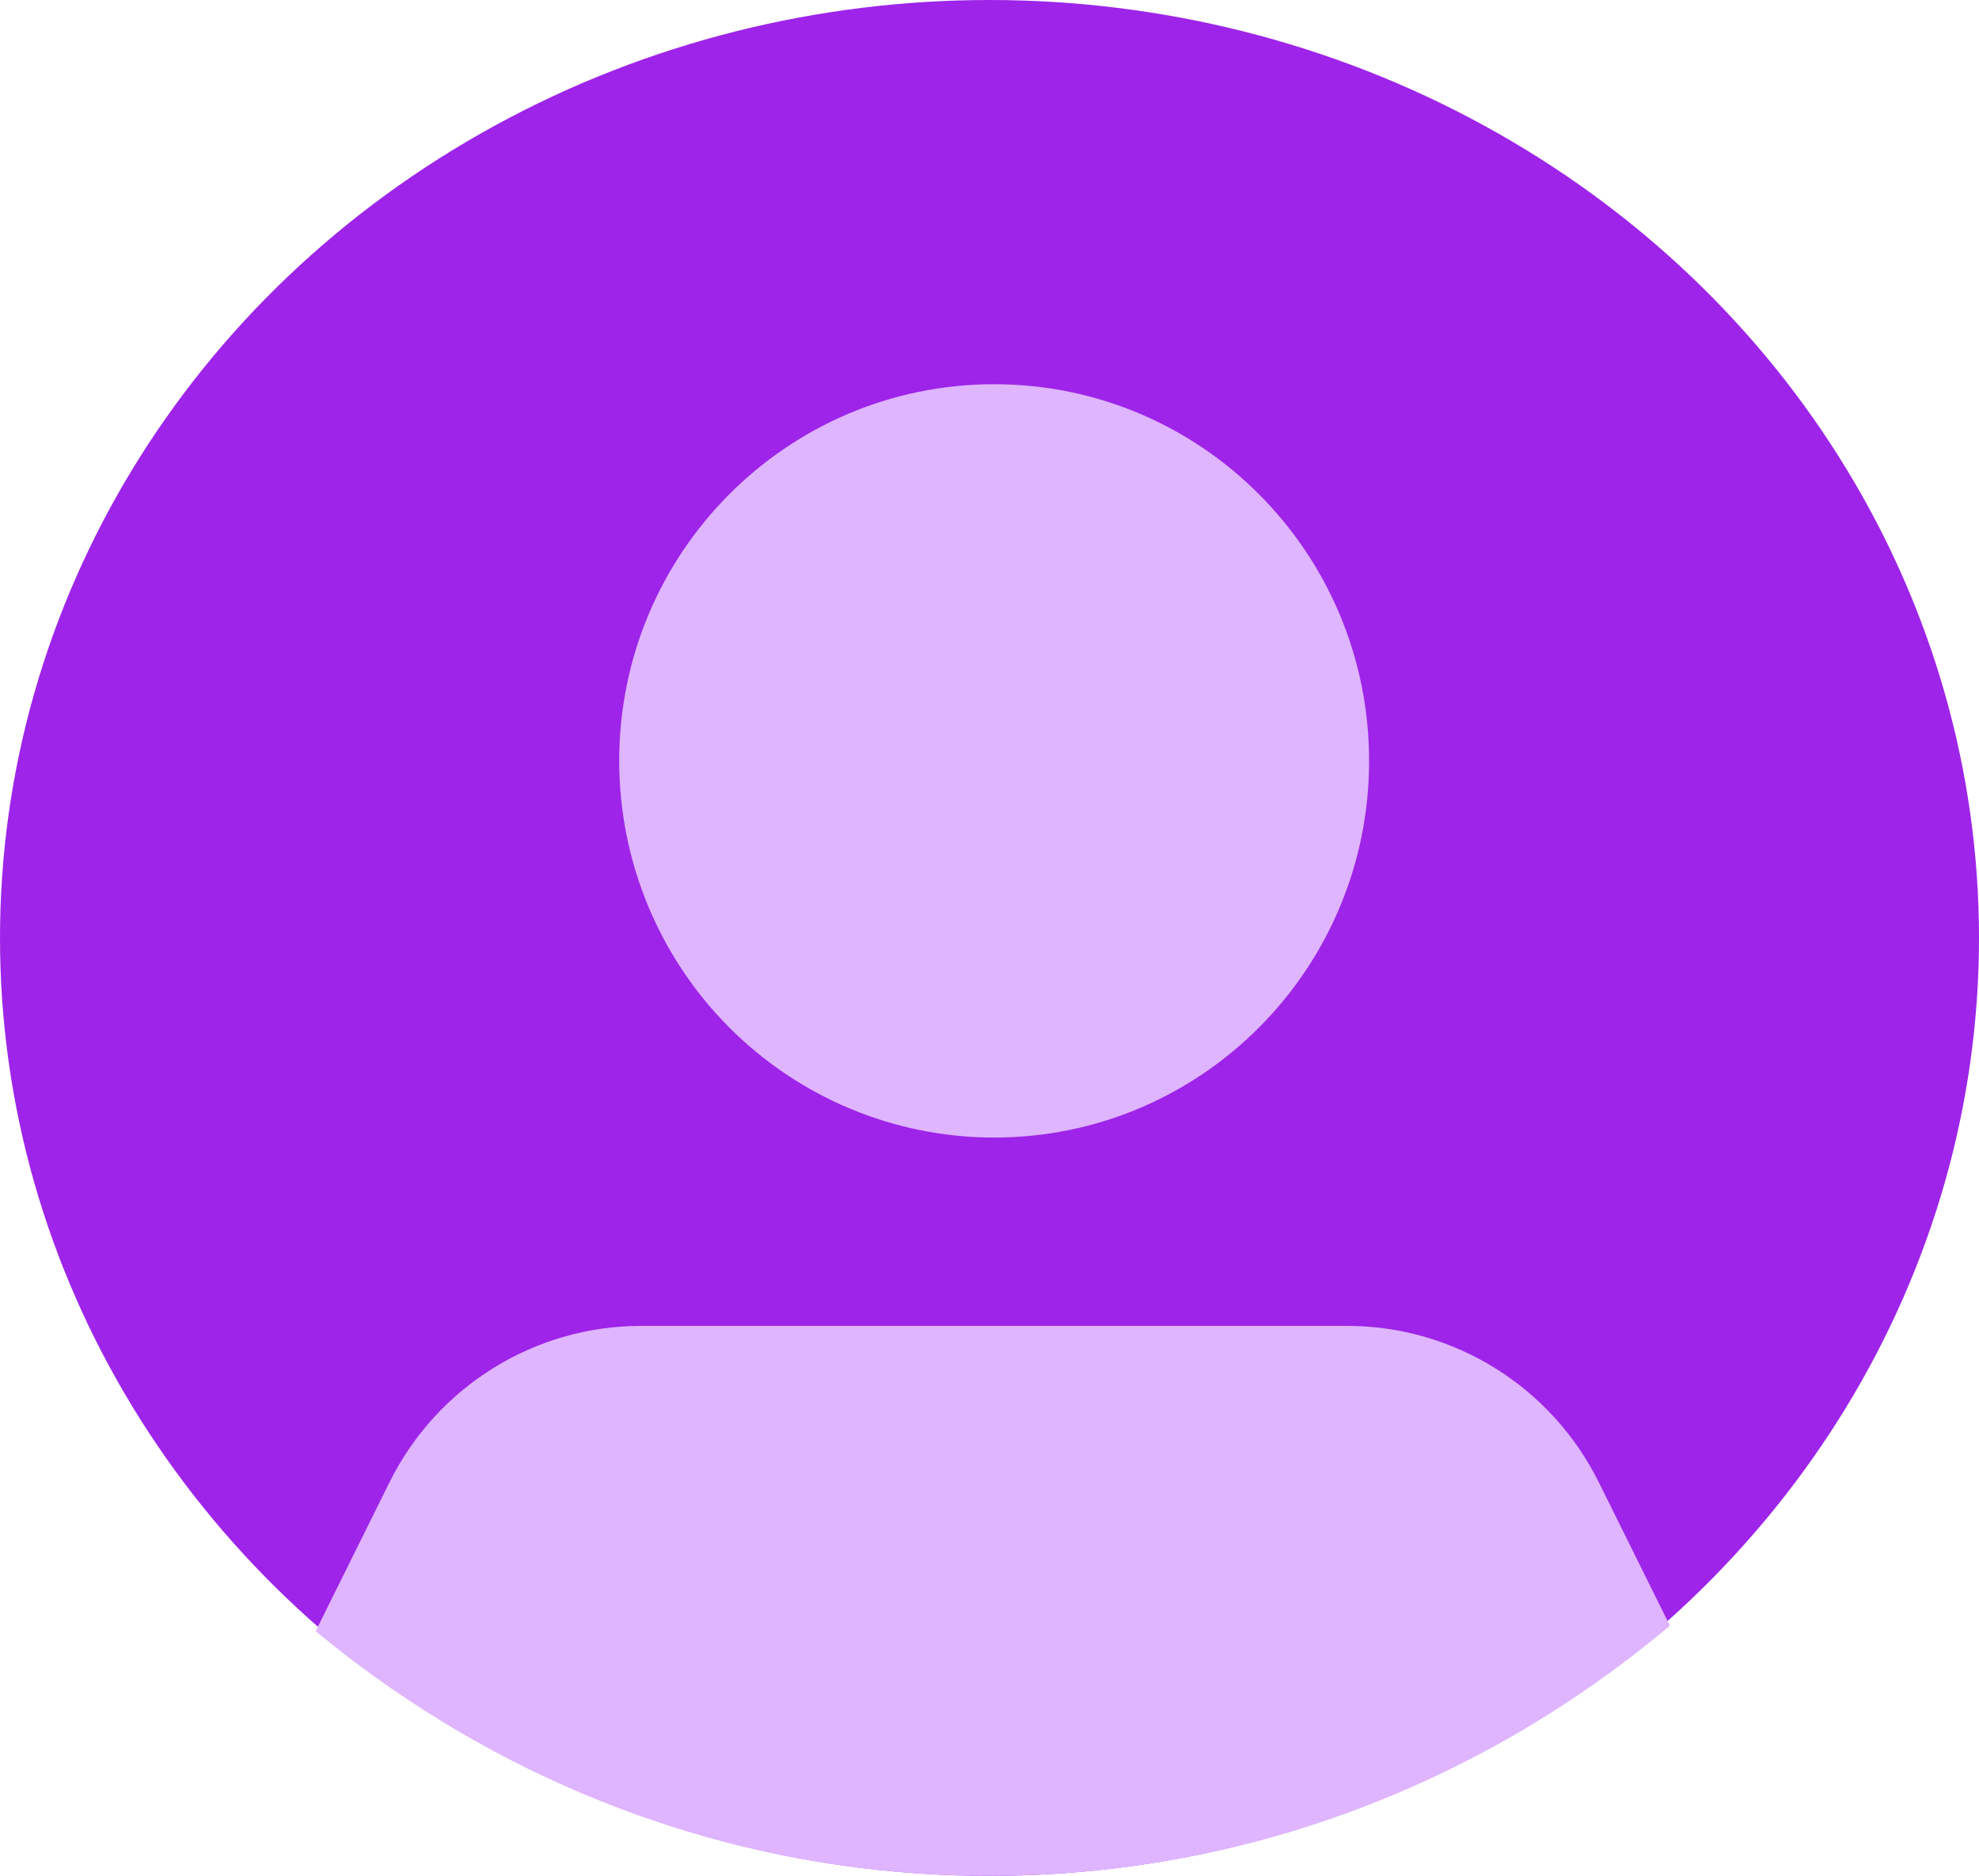 <svg width="96" height="91" viewBox="0 0 96 91" fill="none" xmlns="http://www.w3.org/2000/svg">
<ellipse cx="48" cy="45.5" rx="48" ry="45.5" fill="#9E24E9"/>
<path fill-rule="evenodd" clip-rule="evenodd" d="M81.006 78.863C71.999 86.452 60.512 91 48 91C35.635 91 24.271 86.558 15.313 79.13L18.896 71.905C21.21 67.249 25.948 64.311 31.128 64.321H65.323C70.502 64.311 75.241 67.249 77.555 71.905L81.006 78.863ZM48.225 18.639C38.18 18.639 30.037 26.82 30.037 36.912C30.037 41.758 31.953 46.406 35.364 49.833C38.775 53.26 43.401 55.185 48.225 55.185C58.271 55.185 66.414 47.004 66.414 36.912C66.414 26.82 58.271 18.639 48.225 18.639Z" fill="#DFB5FF"/>
</svg>
